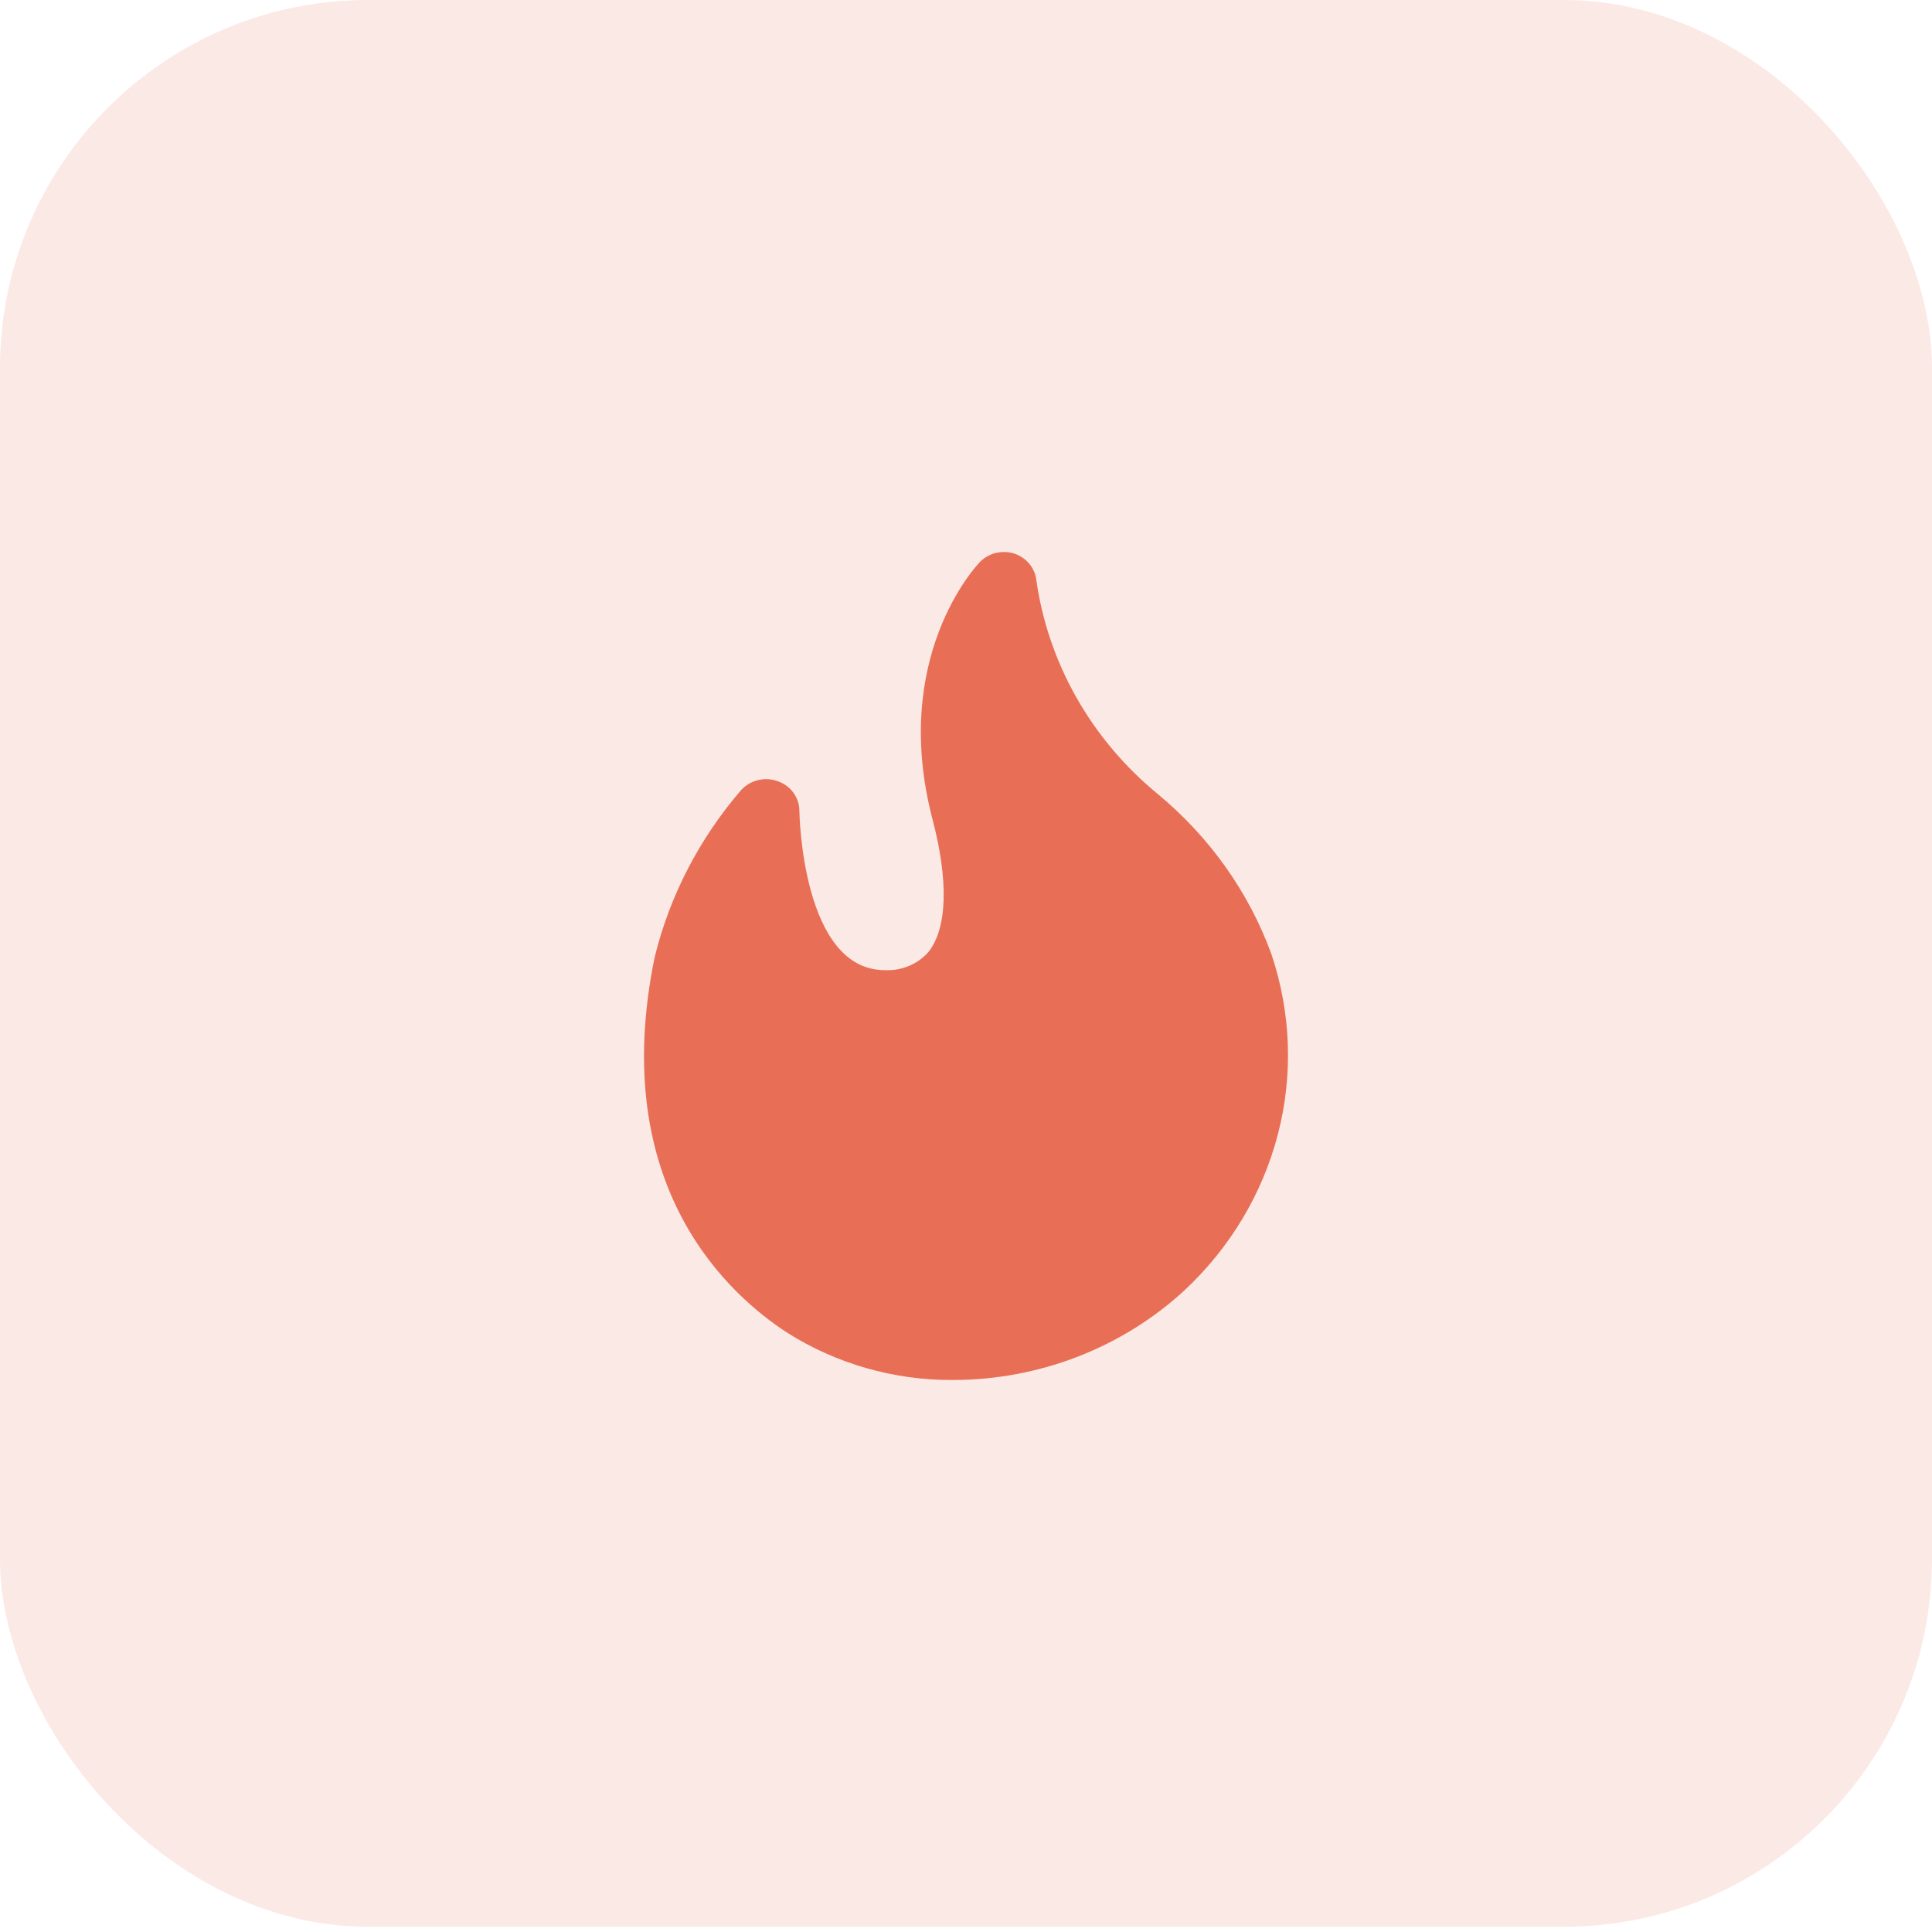 <svg width="42" height="42" viewBox="0 0 42 42" fill="none" xmlns="http://www.w3.org/2000/svg">
<rect width="42" height="41.886" rx="8" fill="#E86F56" fill-opacity="0.15"/>
<path d="M19.235 21.09C17.437 21.09 17.378 17.686 17.378 17.629C17.378 17.488 17.333 17.348 17.248 17.233C17.164 17.116 17.042 17.029 16.903 16.981C16.767 16.933 16.617 16.924 16.476 16.96C16.335 16.995 16.207 17.07 16.112 17.175C15.205 18.228 14.561 19.469 14.234 20.8C13.191 25.837 15.904 28.189 17.111 28.97C18.178 29.647 19.43 30.006 20.709 30C22.585 30 24.389 29.303 25.744 28.056C26.74 27.128 27.445 25.951 27.781 24.656C28.117 23.361 28.065 22.003 27.637 20.735C27.147 19.396 26.302 18.205 25.185 17.275C23.723 16.08 22.776 14.407 22.524 12.578C22.503 12.448 22.444 12.329 22.355 12.232C22.266 12.133 22.149 12.063 22.021 12.025C21.895 11.992 21.761 11.992 21.633 12.025C21.507 12.058 21.392 12.125 21.301 12.219C21.221 12.302 19.352 14.294 20.273 17.815C20.627 19.165 20.59 20.189 20.18 20.7C19.944 20.965 19.595 21.108 19.235 21.09Z" fill="#E86F56"/>
</svg>
